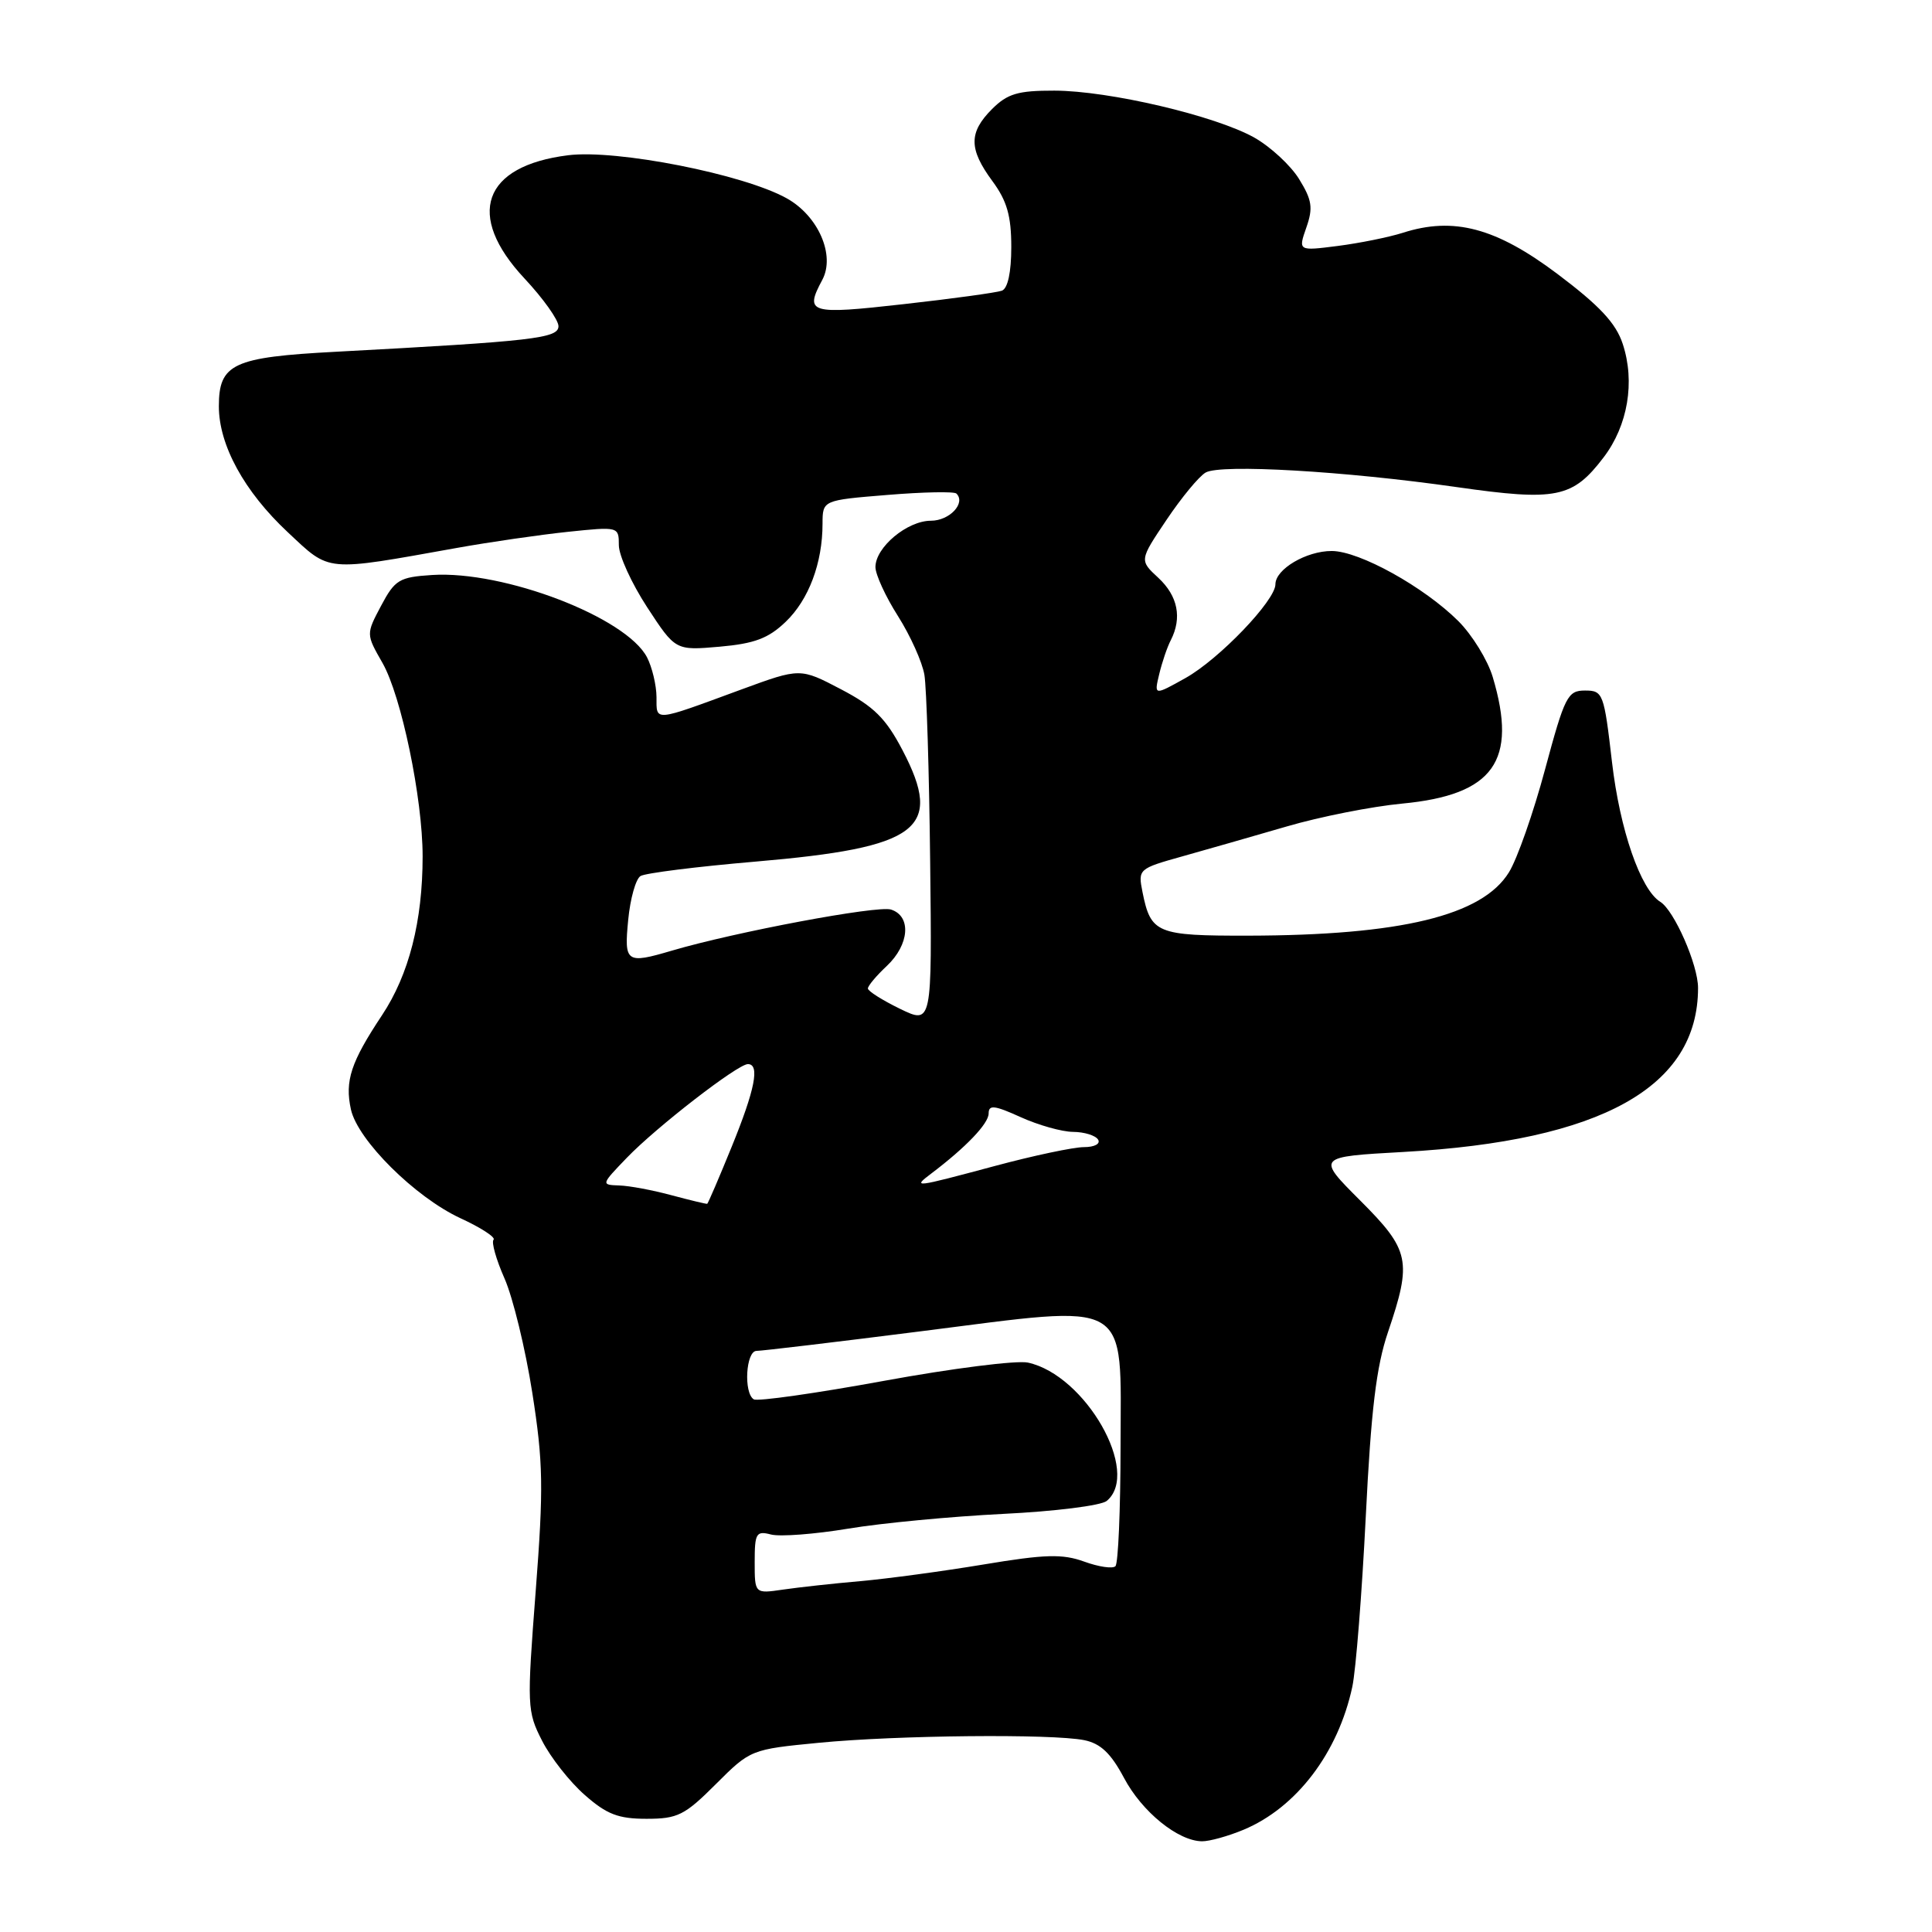 <?xml version="1.0" encoding="UTF-8" standalone="no"?>
<!DOCTYPE svg PUBLIC "-//W3C//DTD SVG 1.1//EN" "http://www.w3.org/Graphics/SVG/1.1/DTD/svg11.dtd" >
<svg xmlns="http://www.w3.org/2000/svg" xmlns:xlink="http://www.w3.org/1999/xlink" version="1.1" viewBox="0 0 256 256">
 <g >
 <path fill="currentColor"
d=" M 164.78 242.45 C 171.79 239.52 177.31 232.27 179.19 223.50 C 179.66 221.30 180.46 211.18 180.97 201.00 C 181.67 186.87 182.36 181.08 183.92 176.50 C 187.12 167.06 186.82 165.66 180.22 159.06 C 174.44 153.28 174.44 153.28 185.97 152.64 C 212.22 151.17 225.00 144.05 225.00 130.90 C 225.00 127.84 221.84 120.64 220.00 119.50 C 217.38 117.88 214.64 109.94 213.60 101.00 C 212.54 91.85 212.41 91.50 210.02 91.50 C 207.72 91.50 207.34 92.25 204.73 101.94 C 203.19 107.68 201.04 113.82 199.94 115.59 C 196.40 121.33 185.61 123.94 165.37 123.98 C 153.26 124.00 152.49 123.68 151.39 118.22 C 150.78 115.16 150.86 115.10 156.64 113.48 C 159.86 112.58 166.10 110.79 170.50 109.51 C 174.90 108.22 181.78 106.86 185.80 106.48 C 197.92 105.33 201.13 100.84 197.79 89.69 C 197.12 87.46 195.08 84.15 193.26 82.32 C 188.71 77.78 180.14 73.02 176.47 73.01 C 173.10 73.00 169.00 75.42 169.00 77.42 C 169.00 79.57 161.55 87.34 157.09 89.84 C 152.92 92.17 152.92 92.17 153.60 89.34 C 153.97 87.78 154.66 85.74 155.14 84.82 C 156.65 81.86 156.07 78.97 153.49 76.57 C 150.97 74.24 150.97 74.24 154.58 68.87 C 156.56 65.92 158.89 63.10 159.76 62.61 C 161.77 61.47 178.20 62.42 193.00 64.54 C 206.23 66.43 208.38 66.00 212.49 60.60 C 215.70 56.39 216.68 50.59 215.02 45.57 C 214.12 42.82 211.96 40.51 206.37 36.30 C 198.23 30.18 192.62 28.68 185.87 30.85 C 184.01 31.44 180.14 32.22 177.26 32.59 C 172.01 33.26 172.01 33.26 173.10 30.14 C 174.01 27.54 173.85 26.50 172.14 23.73 C 171.02 21.91 168.34 19.44 166.20 18.23 C 161.03 15.33 146.94 12.02 139.70 12.01 C 134.88 12.00 133.50 12.41 131.45 14.45 C 128.35 17.56 128.36 19.74 131.50 24.00 C 133.43 26.62 134.00 28.60 134.00 32.73 C 134.00 36.08 133.54 38.23 132.75 38.52 C 132.06 38.77 126.21 39.58 119.75 40.30 C 107.23 41.71 106.58 41.52 108.96 37.08 C 110.70 33.82 108.43 28.61 104.25 26.28 C 98.52 23.08 81.70 19.77 75.29 20.57 C 63.97 21.98 61.65 28.51 69.50 36.90 C 71.97 39.54 74.00 42.39 74.00 43.22 C 74.00 44.83 70.72 45.21 44.50 46.61 C 30.86 47.33 29.00 48.20 29.00 53.84 C 29.00 58.98 32.37 65.14 38.14 70.53 C 43.81 75.84 42.91 75.76 60.50 72.61 C 64.90 71.82 71.54 70.86 75.25 70.47 C 81.96 69.77 82.00 69.78 82.00 72.24 C 82.00 73.61 83.69 77.30 85.75 80.46 C 89.50 86.20 89.50 86.20 95.36 85.69 C 99.98 85.28 101.82 84.59 104.11 82.39 C 107.16 79.47 108.99 74.61 108.99 69.39 C 109.00 66.28 109.00 66.28 117.61 65.58 C 122.34 65.19 126.44 65.11 126.73 65.40 C 128.01 66.67 125.82 69.00 123.35 69.00 C 120.21 69.00 116.00 72.52 116.00 75.14 C 116.00 76.12 117.34 79.05 118.99 81.64 C 120.63 84.23 122.21 87.74 122.49 89.43 C 122.77 91.12 123.12 102.23 123.25 114.12 C 123.50 135.73 123.50 135.73 119.25 133.67 C 116.91 132.53 115.00 131.32 115.00 130.98 C 115.00 130.63 116.12 129.29 117.50 128.00 C 120.51 125.17 120.79 121.39 118.06 120.52 C 116.28 119.95 97.38 123.50 89.01 125.97 C 82.97 127.75 82.69 127.55 83.24 121.89 C 83.51 119.08 84.24 116.47 84.87 116.08 C 85.50 115.69 92.35 114.83 100.08 114.17 C 121.83 112.31 125.06 109.86 119.58 99.39 C 117.37 95.17 115.79 93.61 111.43 91.33 C 106.03 88.50 106.03 88.50 98.26 91.35 C 86.47 95.69 87.00 95.64 86.99 92.37 C 86.98 90.79 86.41 88.42 85.74 87.11 C 82.99 81.80 66.78 75.58 57.26 76.19 C 52.90 76.47 52.33 76.82 50.50 80.26 C 48.50 84.03 48.50 84.03 50.68 87.84 C 53.18 92.22 56.00 105.78 56.00 113.47 C 56.00 122.07 54.19 129.14 50.62 134.52 C 46.49 140.74 45.67 143.22 46.50 147.01 C 47.40 151.08 54.99 158.62 60.99 161.41 C 63.73 162.67 65.71 163.96 65.40 164.27 C 65.09 164.58 65.74 166.89 66.85 169.40 C 67.96 171.91 69.62 178.72 70.53 184.54 C 71.98 193.79 72.04 197.09 70.98 210.87 C 69.81 226.07 69.84 226.77 71.83 230.66 C 72.96 232.88 75.50 236.11 77.48 237.84 C 80.39 240.41 81.93 241.00 85.67 241.00 C 89.80 241.00 90.73 240.53 94.86 236.40 C 99.43 231.83 99.52 231.80 108.48 230.93 C 118.85 229.92 139.37 229.72 143.67 230.58 C 145.83 231.02 147.20 232.32 148.93 235.57 C 151.31 240.07 156.09 243.95 159.28 243.98 C 160.26 243.99 162.74 243.30 164.78 242.45 Z  M 100.00 206.97 C 100.00 203.15 100.20 202.82 102.16 203.33 C 103.35 203.64 107.96 203.29 112.41 202.55 C 116.86 201.81 126.08 200.94 132.90 200.60 C 139.72 200.27 145.90 199.50 146.65 198.88 C 151.19 195.11 143.83 182.20 136.20 180.55 C 134.72 180.23 126.13 181.32 117.13 182.97 C 108.12 184.62 100.36 185.72 99.88 185.42 C 98.51 184.58 98.83 179.00 100.25 179.00 C 100.94 179.00 110.78 177.83 122.12 176.39 C 150.19 172.83 148.51 171.85 148.48 191.71 C 148.47 200.05 148.17 207.17 147.80 207.53 C 147.44 207.89 145.58 207.62 143.66 206.92 C 140.78 205.88 138.49 205.94 130.34 207.30 C 124.93 208.20 117.58 209.19 114.00 209.51 C 110.42 209.82 105.81 210.33 103.75 210.63 C 100.00 211.18 100.00 211.18 100.00 206.97 Z  M 89.00 158.38 C 86.53 157.71 83.40 157.12 82.05 157.08 C 79.63 157.00 79.64 156.96 83.05 153.42 C 86.99 149.33 97.75 141.00 99.10 141.00 C 100.71 141.00 100.05 144.35 96.95 151.96 C 95.28 156.06 93.82 159.46 93.71 159.51 C 93.59 159.55 91.47 159.04 89.00 158.38 Z  M 123.41 155.49 C 128.01 152.01 131.00 148.88 131.00 147.54 C 131.00 146.36 131.77 146.45 135.25 148.03 C 137.59 149.09 140.71 149.97 142.19 149.98 C 143.67 149.99 145.16 150.45 145.50 151.00 C 145.85 151.56 145.03 152.00 143.63 152.00 C 142.26 152.00 136.95 153.12 131.82 154.50 C 121.03 157.39 120.88 157.41 123.41 155.49 Z "/>
</g>
</svg>